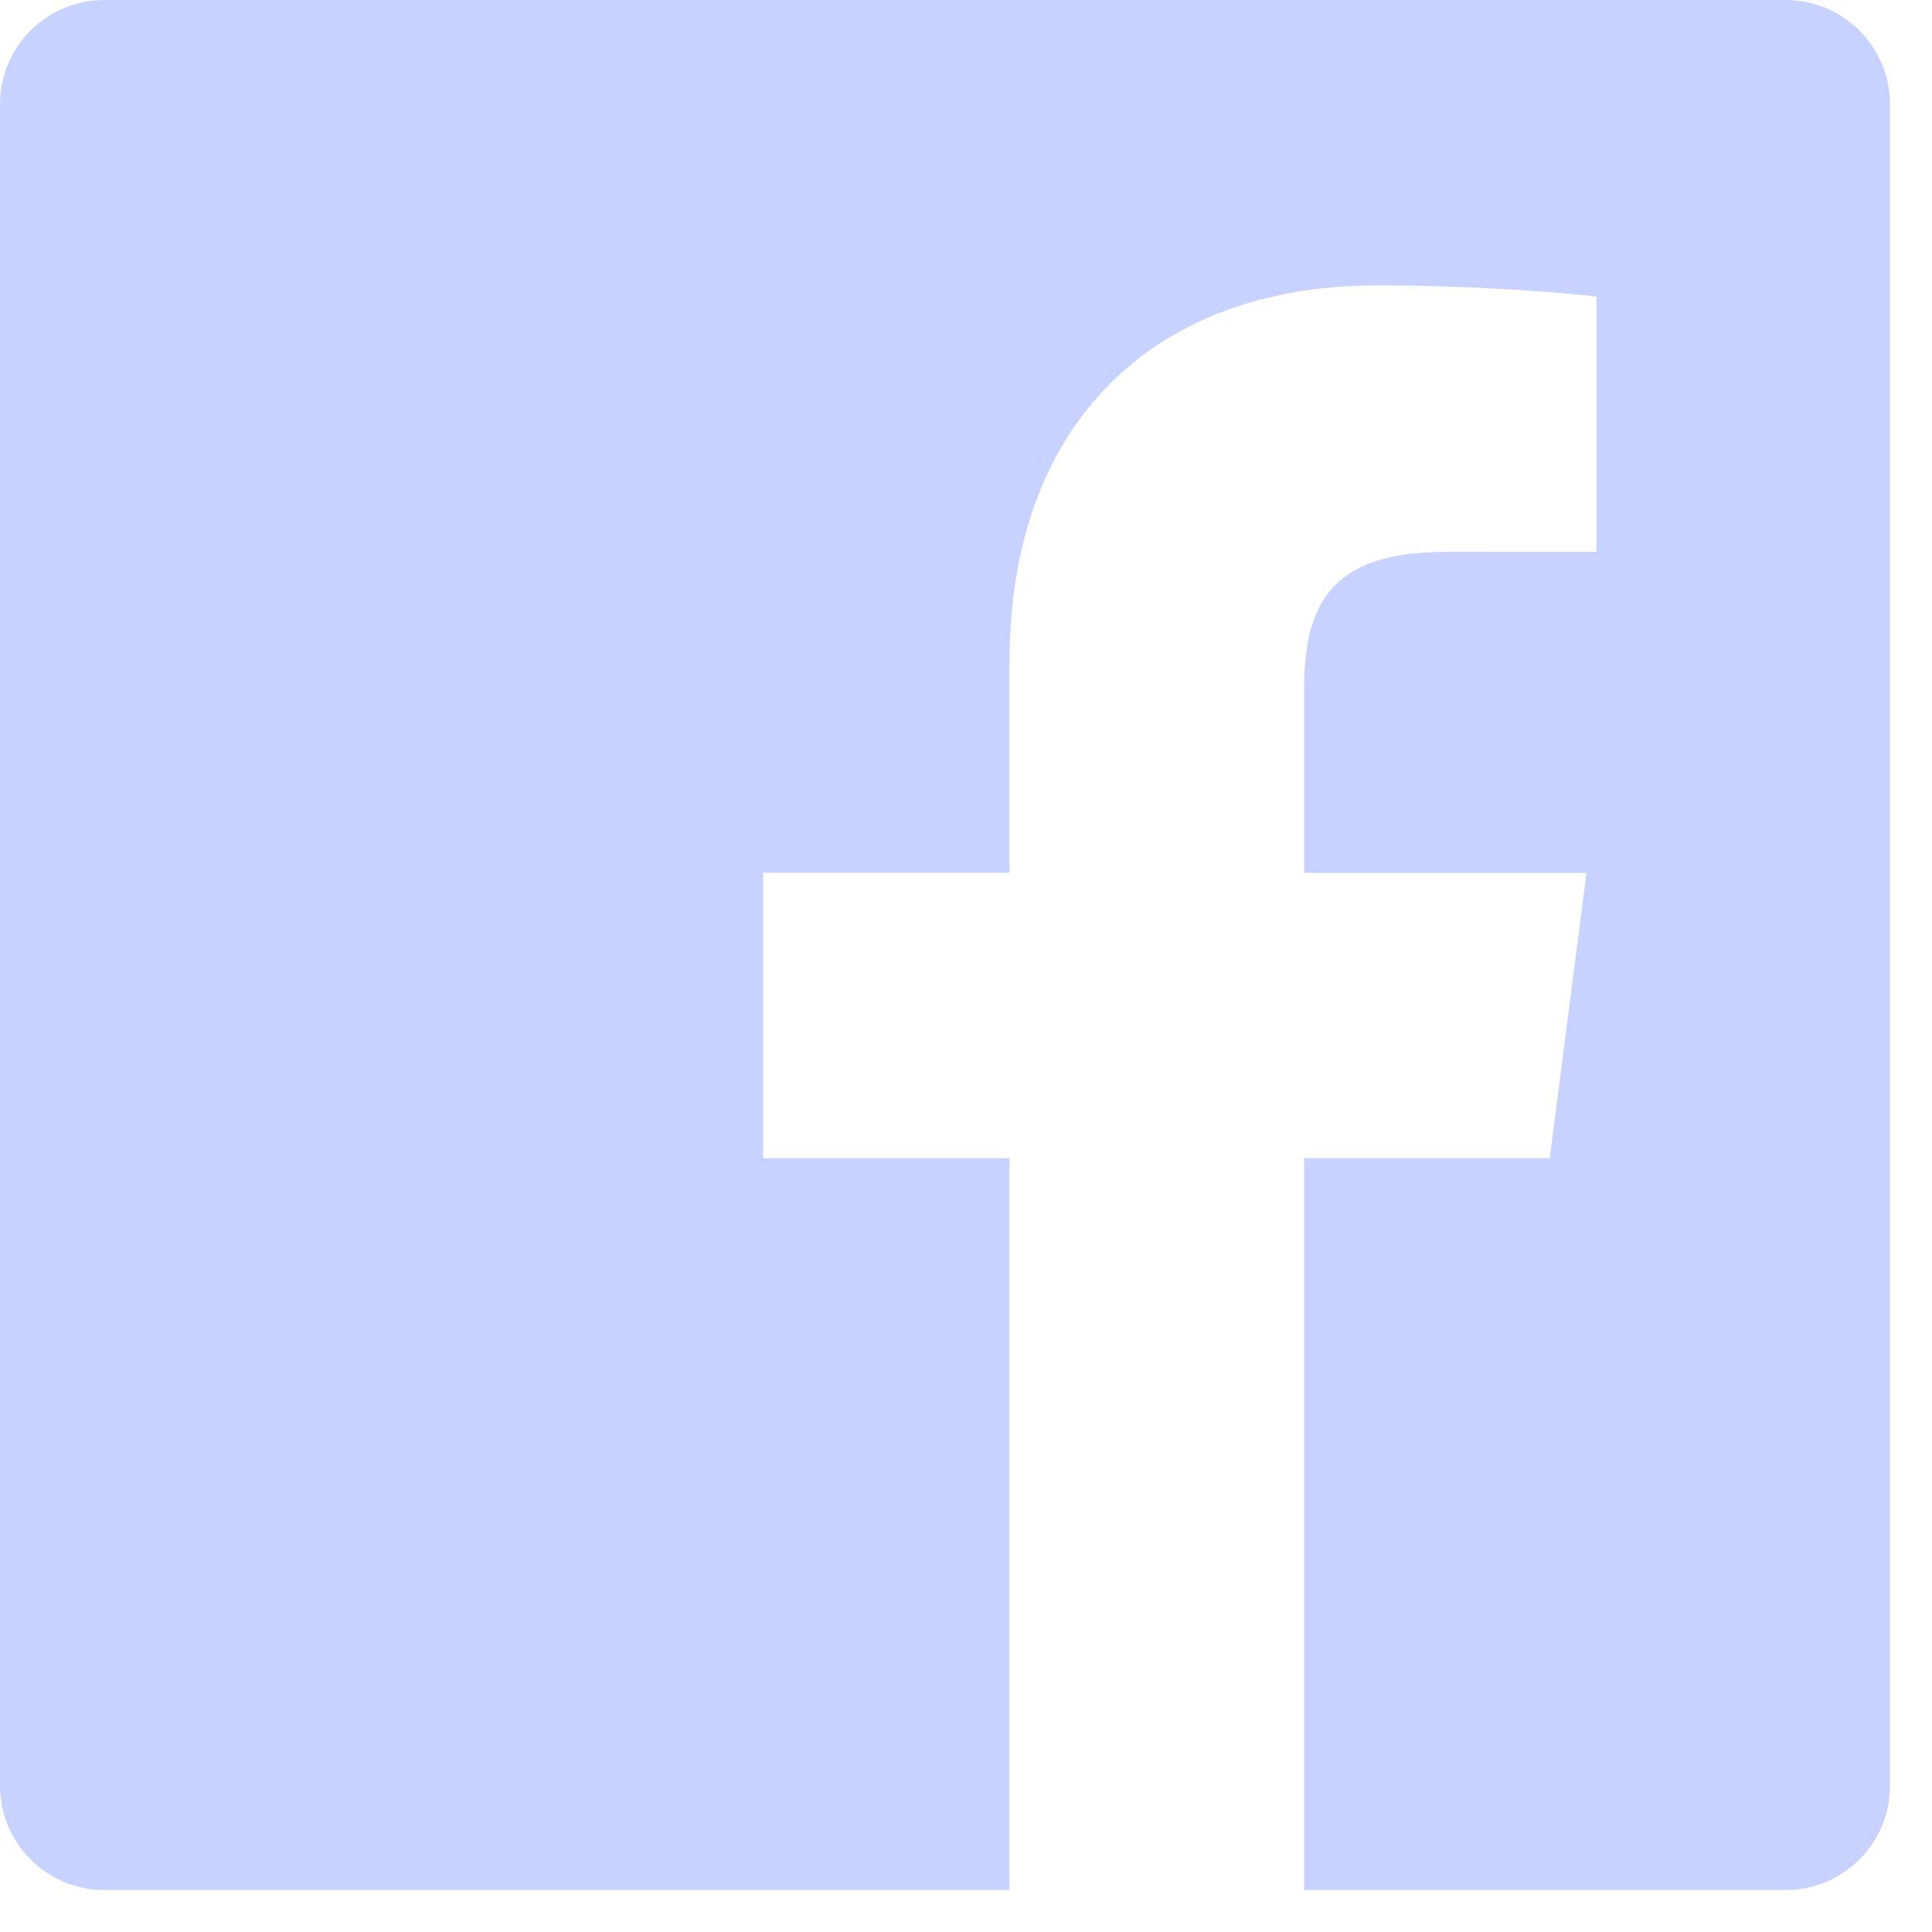 <svg width="23" height="23" viewBox="0 0 23 23" fill="none" xmlns="http://www.w3.org/2000/svg">
<path d="M21.258 0H1.242C0.556 0 0 0.556 0 1.242V21.258C0 21.944 0.556 22.5 1.242 22.5H12.018V13.787H9.086V10.39H12.018V7.887C12.018 4.981 13.793 3.398 16.385 3.398C17.627 3.398 18.695 3.491 19.005 3.532V6.569L17.208 6.57C15.798 6.57 15.525 7.24 15.525 8.223V10.391H18.887L18.449 13.787H15.525V22.5H21.258C21.944 22.5 22.5 21.944 22.5 21.258V1.242C22.5 0.556 21.944 0 21.258 0Z" fill="#C7D2FE"/>
</svg>
